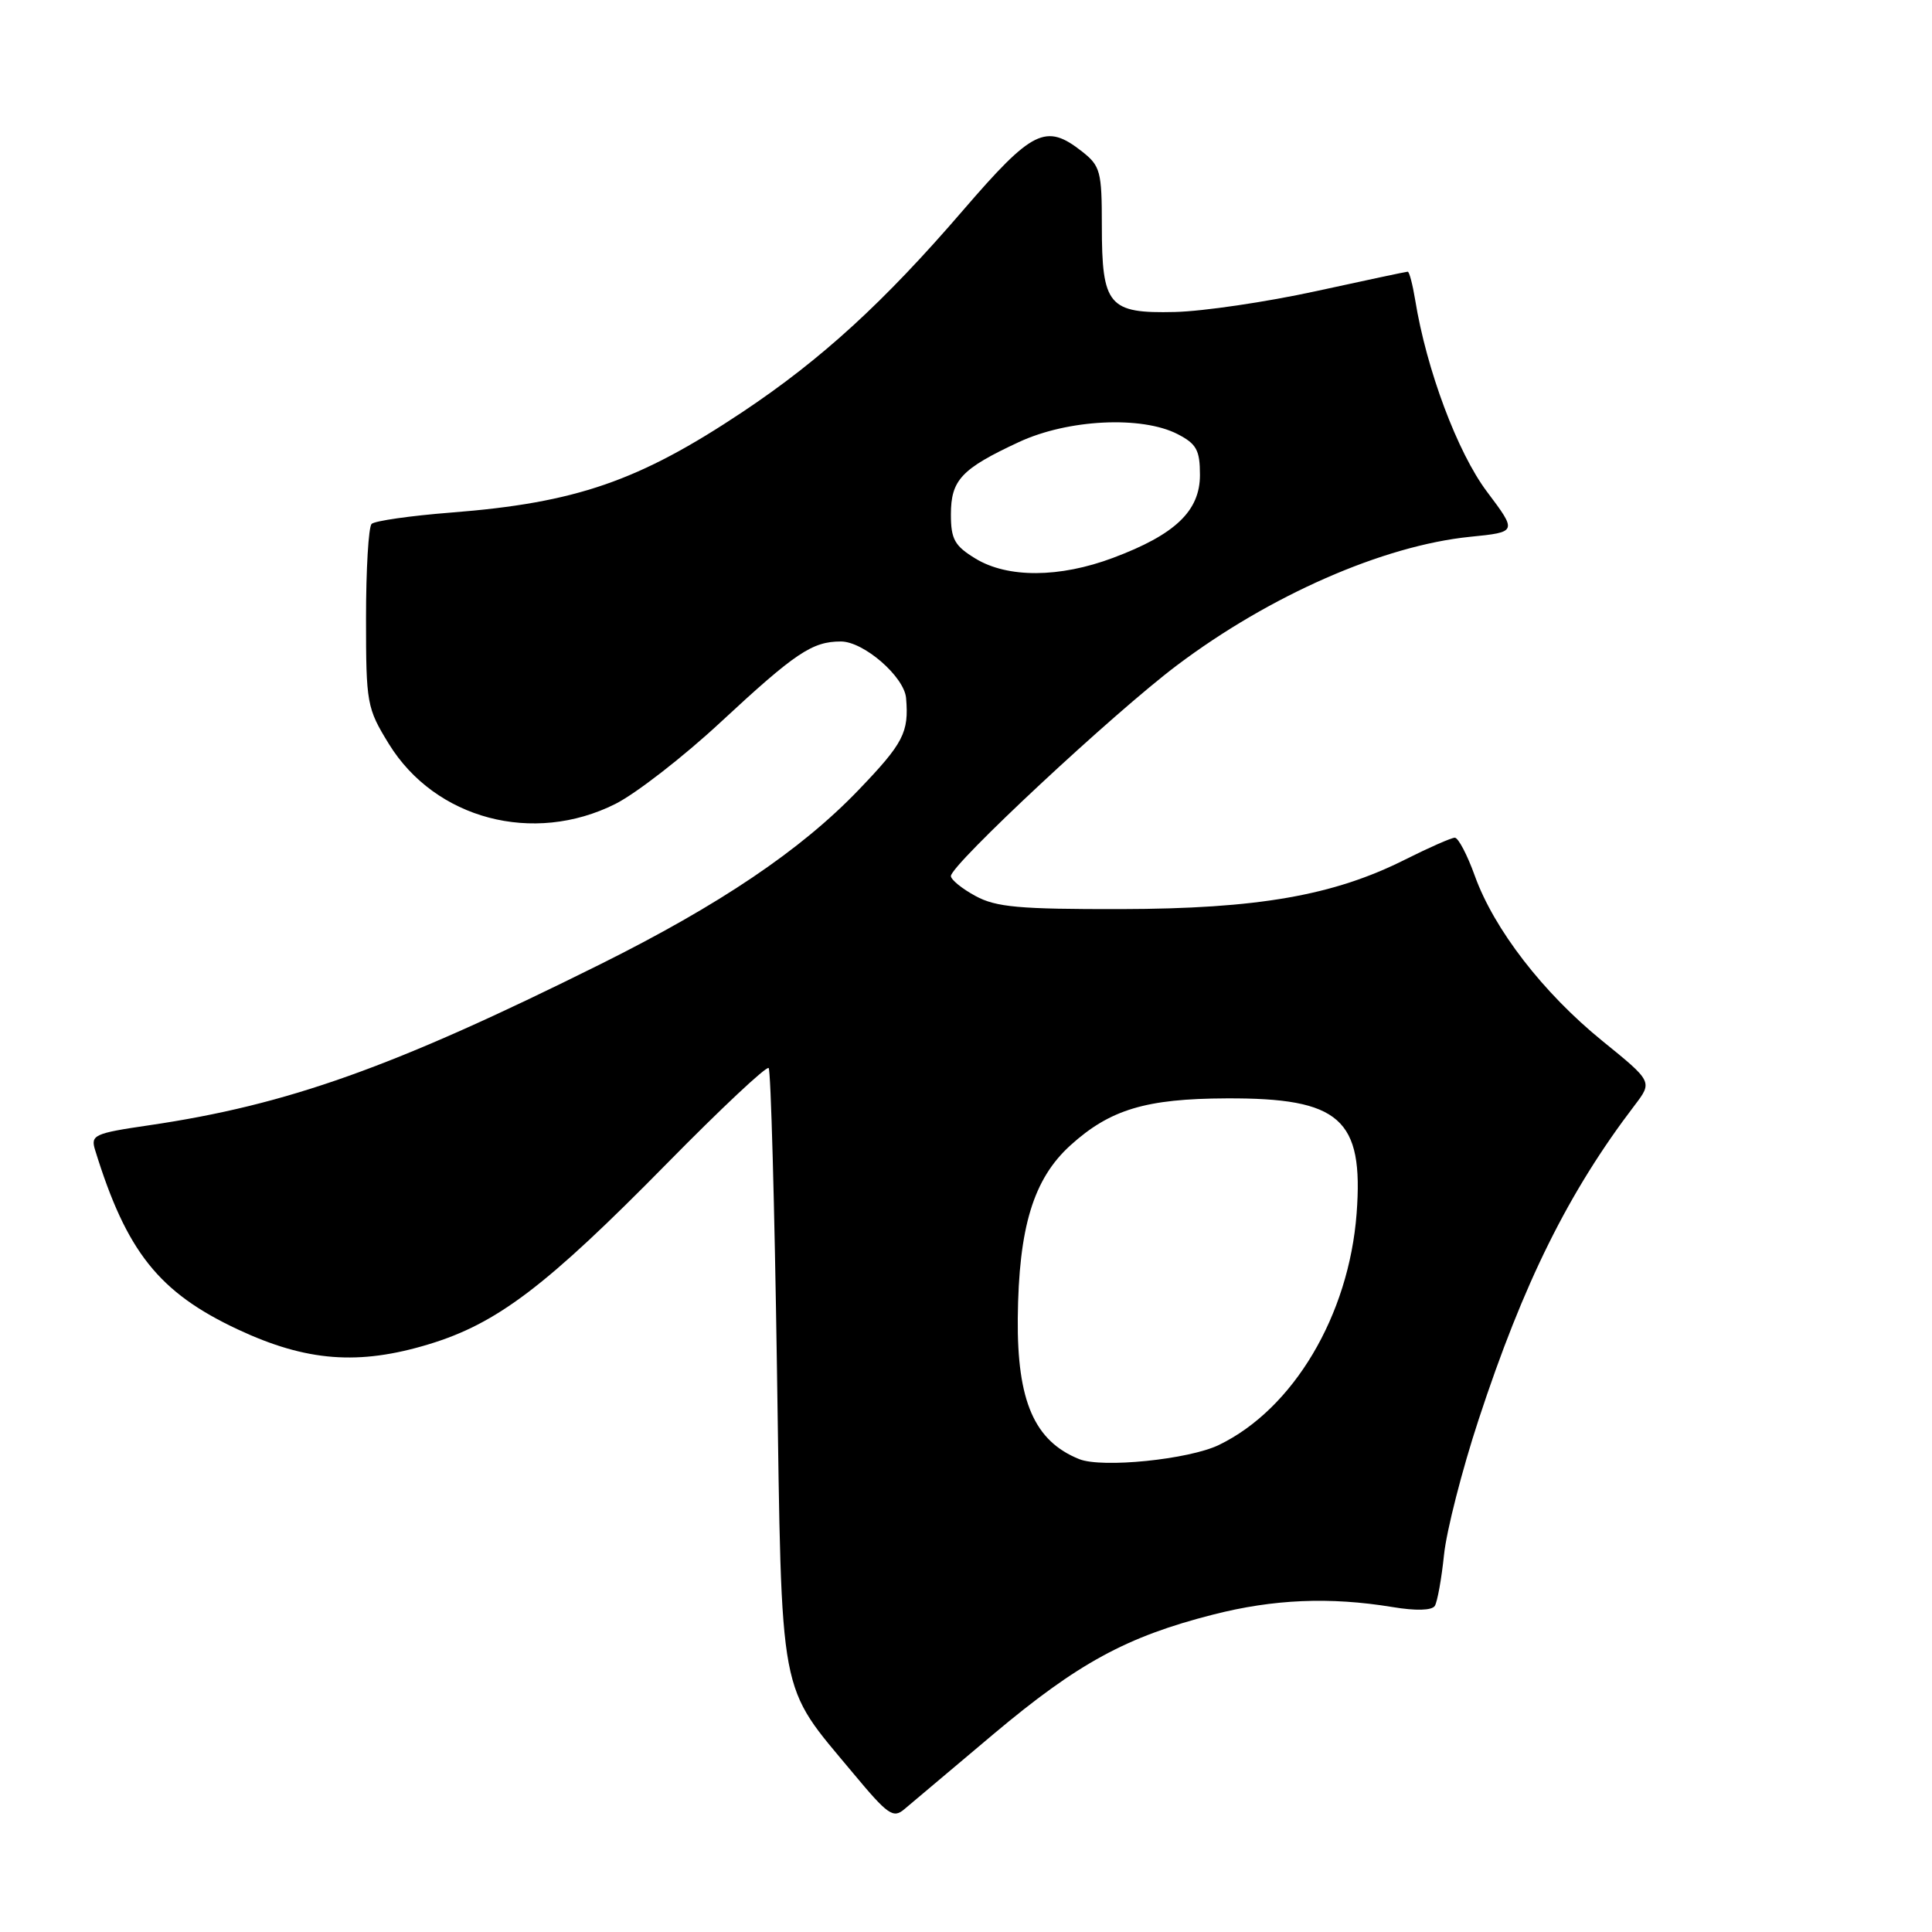 <?xml version="1.0" encoding="UTF-8" standalone="no"?>
<!DOCTYPE svg PUBLIC "-//W3C//DTD SVG 1.1//EN" "http://www.w3.org/Graphics/SVG/1.1/DTD/svg11.dtd" >
<svg xmlns="http://www.w3.org/2000/svg" xmlns:xlink="http://www.w3.org/1999/xlink" version="1.1" viewBox="0 0 256 256">
 <g >
 <path fill="currentColor"
d=" M 131.65 229.77 C 142.83 220.38 149.26 216.87 160.71 213.95 C 168.74 211.89 176.22 211.58 184.50 212.94 C 187.61 213.46 189.73 213.40 190.12 212.79 C 190.46 212.25 191.01 209.20 191.34 206.02 C 191.67 202.83 193.73 194.78 195.92 188.12 C 201.89 169.93 207.85 157.93 216.59 146.47 C 218.98 143.33 218.98 143.33 212.31 137.92 C 204.48 131.56 197.97 123.14 195.42 116.05 C 194.42 113.27 193.23 111.00 192.77 111.00 C 192.32 111.00 189.37 112.30 186.22 113.88 C 176.71 118.67 166.66 120.42 148.50 120.46 C 135.05 120.48 131.98 120.21 129.25 118.72 C 127.46 117.75 126.00 116.56 126.00 116.08 C 126.00 114.59 147.58 94.46 155.95 88.16 C 168.27 78.88 183.27 72.30 194.78 71.13 C 201.05 70.50 201.05 70.50 197.03 65.15 C 193.13 59.97 189.01 48.97 187.52 39.75 C 187.18 37.69 186.74 36.00 186.53 36.00 C 186.33 36.00 180.84 37.17 174.33 38.59 C 167.82 40.01 159.43 41.25 155.68 41.34 C 146.88 41.55 146.00 40.51 146.00 29.88 C 146.00 22.71 145.81 21.99 143.37 20.07 C 138.58 16.31 136.82 17.18 127.63 27.84 C 117.13 40.04 108.88 47.59 98.42 54.57 C 84.63 63.76 76.33 66.63 59.74 67.92 C 54.38 68.34 49.65 69.02 49.24 69.42 C 48.83 69.83 48.50 75.45 48.50 81.91 C 48.50 93.24 48.61 93.83 51.53 98.58 C 57.67 108.54 70.68 111.98 81.55 106.52 C 84.27 105.15 90.55 100.28 95.50 95.68 C 105.39 86.50 107.62 85.00 111.42 85.00 C 114.45 85.00 119.82 89.67 120.06 92.50 C 120.45 97.06 119.72 98.47 113.75 104.69 C 106.12 112.64 95.36 119.90 79.50 127.79 C 52.09 141.43 38.12 146.41 19.72 149.11 C 12.47 150.17 11.99 150.40 12.60 152.38 C 16.76 165.87 21.05 171.26 31.54 176.17 C 40.61 180.41 47.53 180.94 56.82 178.12 C 65.88 175.37 72.36 170.45 88.41 154.13 C 95.52 146.90 101.56 141.23 101.85 141.52 C 102.14 141.80 102.63 159.69 102.95 181.27 C 103.62 225.94 103.05 222.95 113.08 235.00 C 117.65 240.49 118.36 240.99 119.84 239.72 C 120.75 238.94 126.07 234.46 131.65 229.77 Z  M 143.00 193.34 C 137.07 190.96 134.76 185.66 134.86 174.68 C 134.98 162.61 136.93 156.20 141.86 151.74 C 147.10 147.01 151.84 145.58 162.50 145.54 C 177.58 145.47 180.70 148.24 179.76 160.78 C 178.74 174.31 171.36 186.71 161.50 191.47 C 157.52 193.39 146.02 194.56 143.00 193.34 Z  M 129.25 74.01 C 126.49 72.33 126.00 71.45 126.00 68.17 C 126.00 63.60 127.39 62.12 135.00 58.58 C 141.50 55.55 151.29 55.07 156.05 57.53 C 158.55 58.82 159.00 59.65 159.00 62.94 C 159.00 67.71 155.71 70.84 147.48 73.92 C 140.39 76.58 133.51 76.61 129.25 74.01 Z "/>
</g>
</svg>